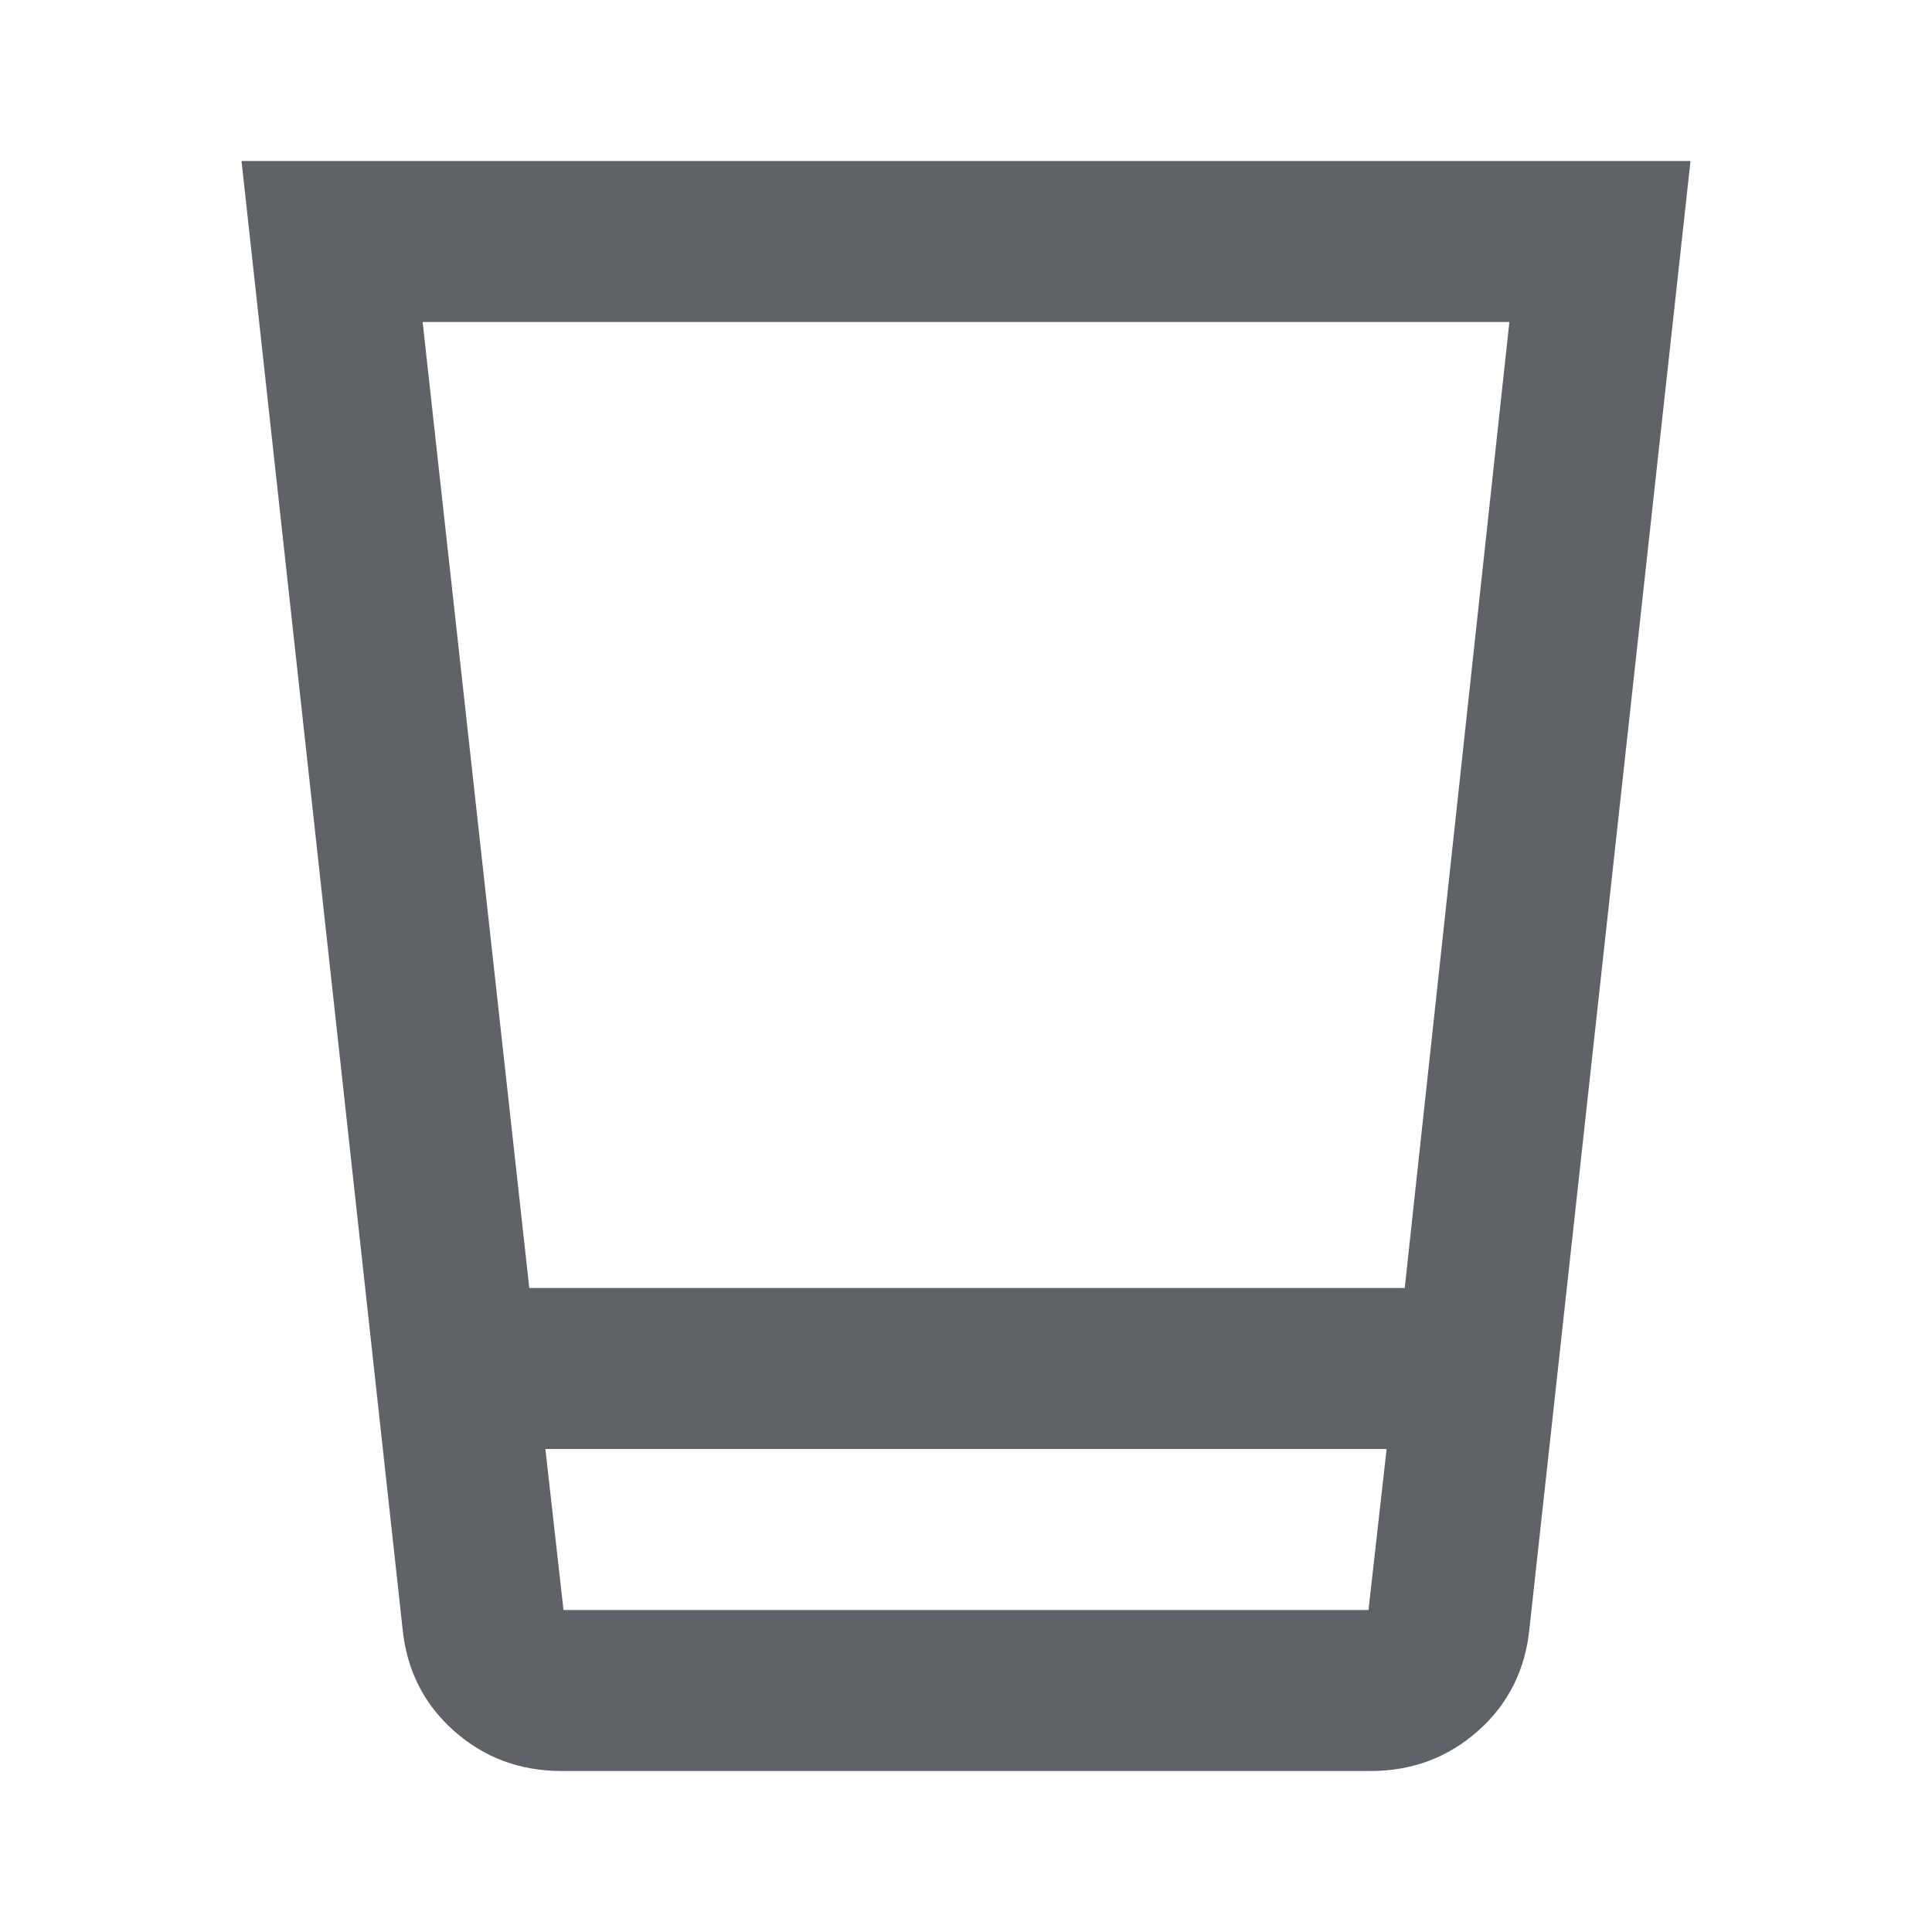 <svg xmlns="http://www.w3.org/2000/svg" height="24px" viewBox="0 -960 960 960" width="24px" fill="#5f6368"><path d="M279-80q-31 0-53.5-20T200-151l-80-729h720l-80 729q-3 31-25.5 51T681-80H279Zm-8-160 9 80h400l9-80H271Zm-8-80h435l52-480H210l53 480Zm8 160h418-418Z"/></svg>